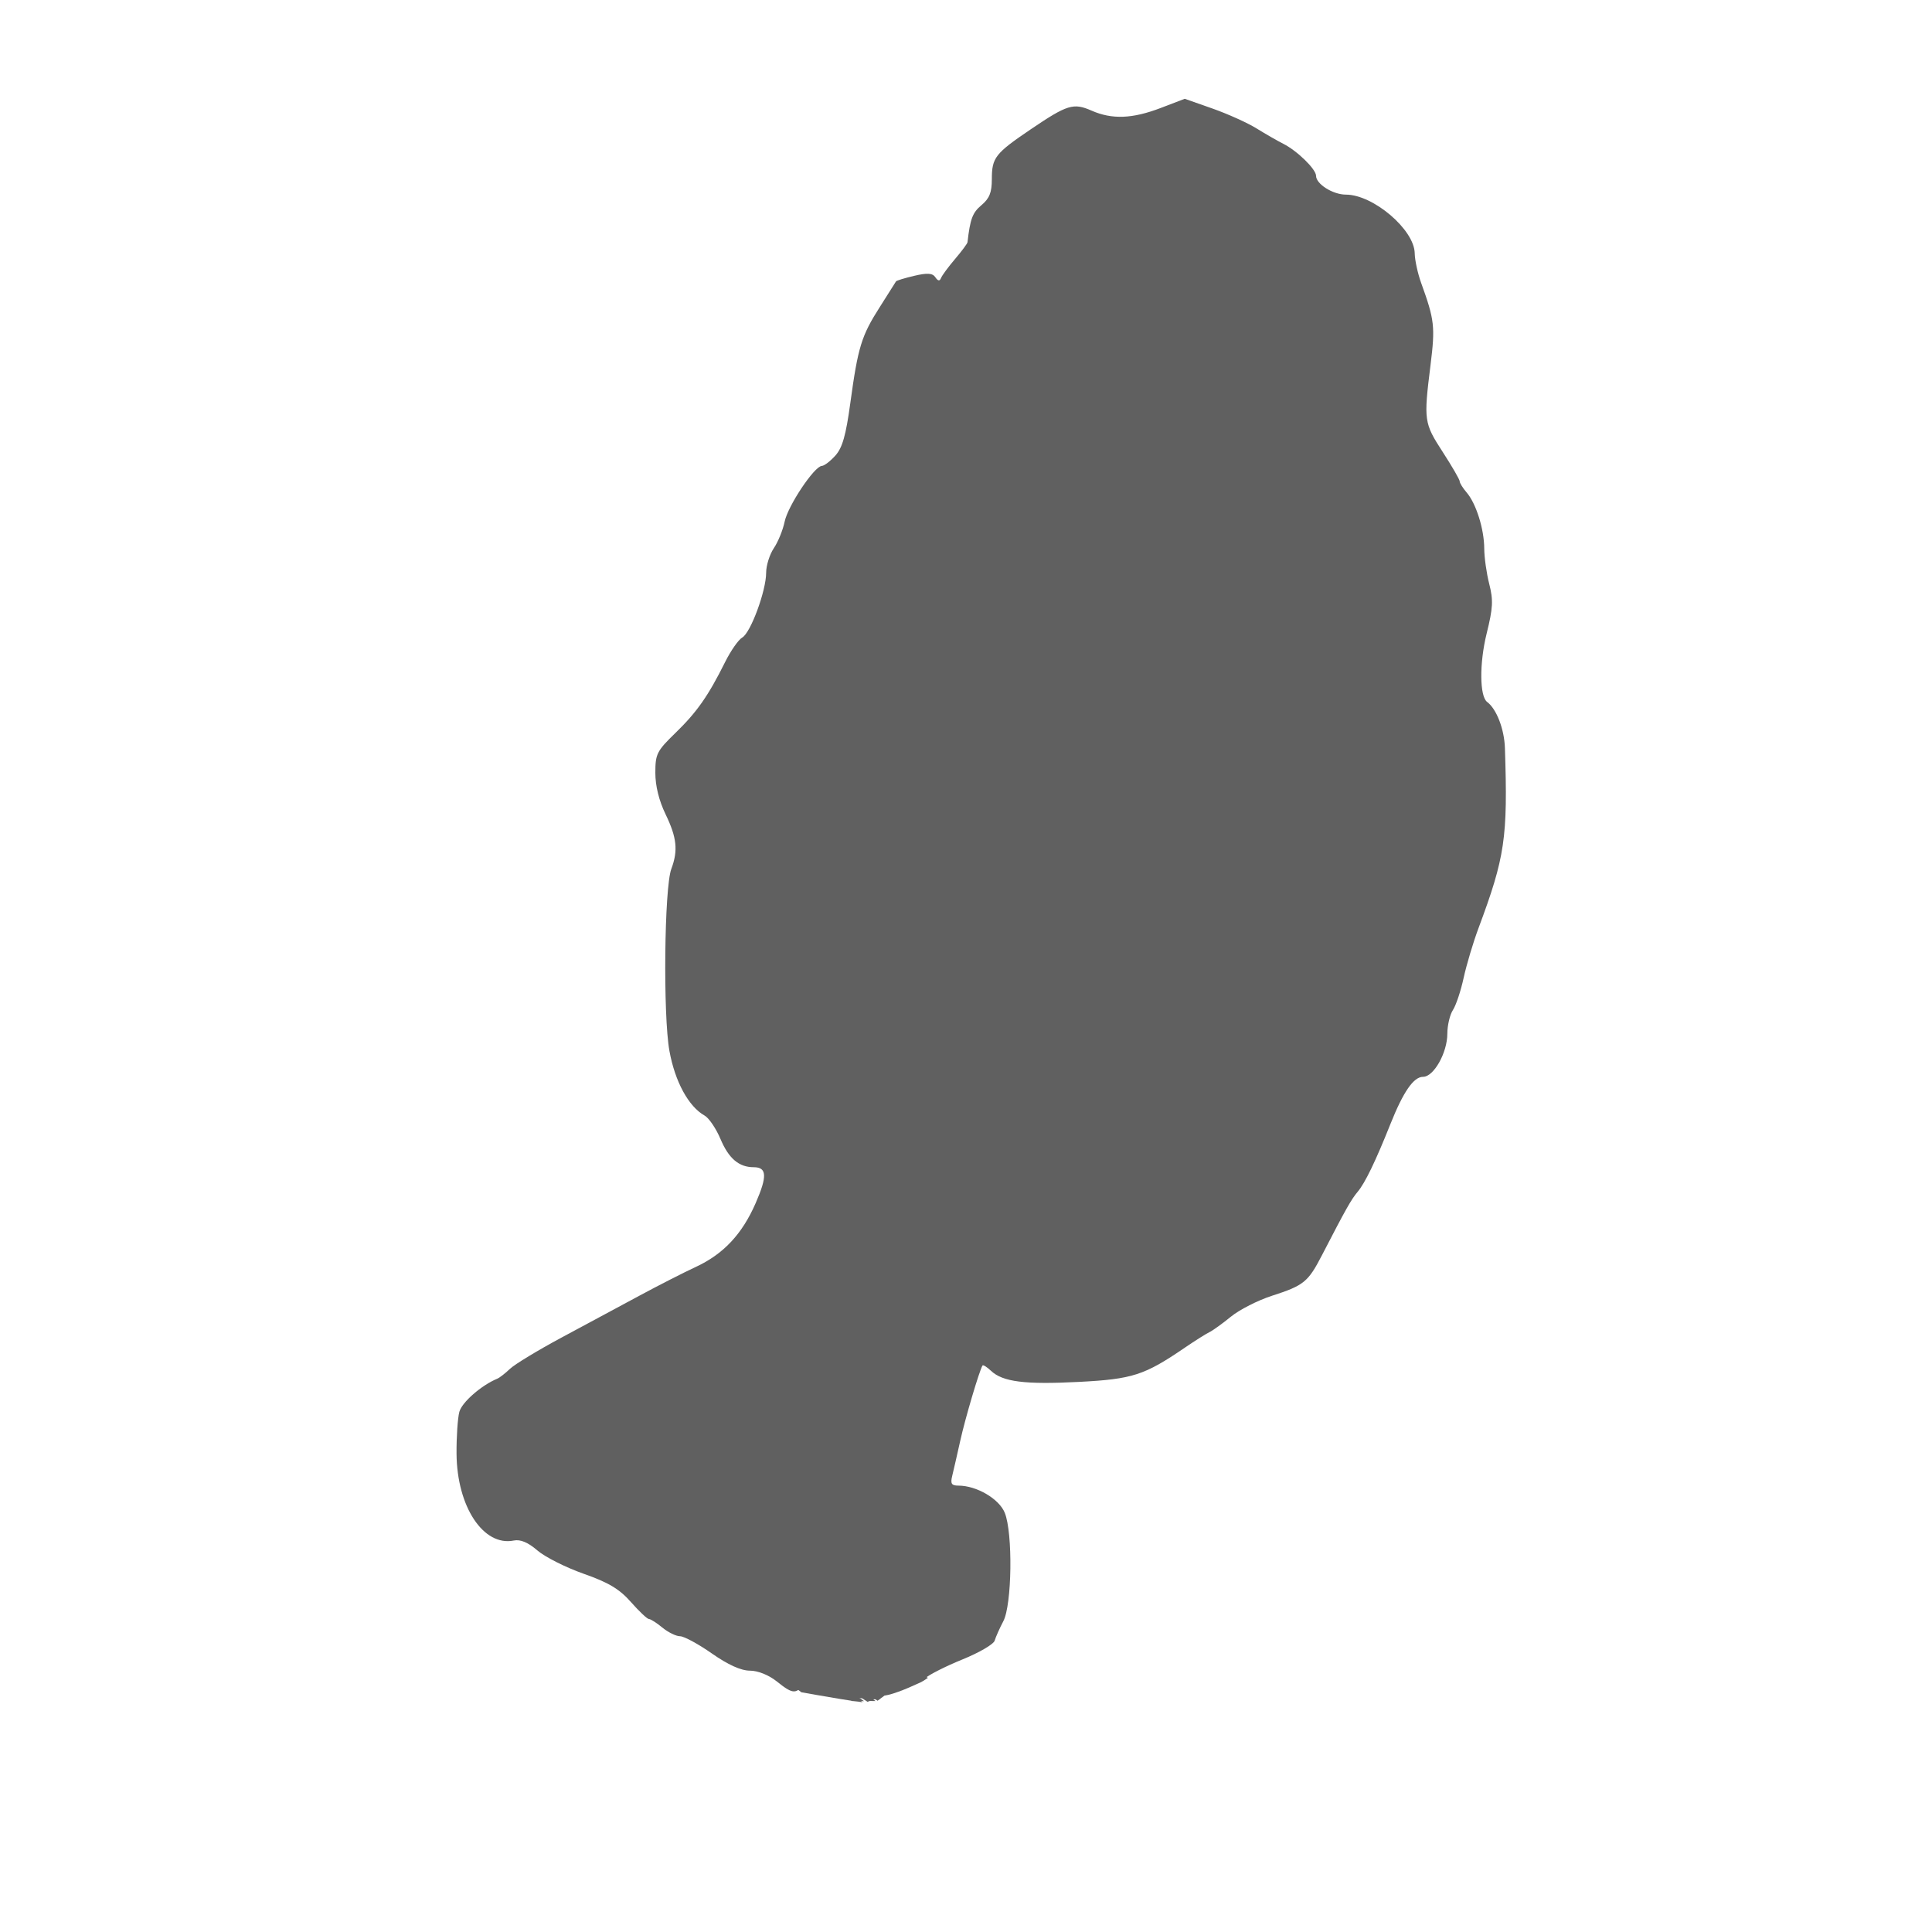 <?xml version="1.0" encoding="UTF-8" standalone="no"?>
<!-- Created with Inkscape (http://www.inkscape.org/) -->

<svg
   width="128mm"
   height="128mm"
   viewBox="0 0 128 128"
   version="1.1"
   id="svg5"
   xml:space="preserve"
   inkscape:version="1.2.2 (b0a8486541, 2022-12-01)"
   sodipodi:docname="morelsAndsimilar_puro.svg"
   xmlns:inkscape="http://www.inkscape.org/namespaces/inkscape"
   xmlns:sodipodi="http://sodipodi.sourceforge.net/DTD/sodipodi-0.dtd"
   xmlns="http://www.w3.org/2000/svg"
   xmlns:svg="http://www.w3.org/2000/svg"><sodipodi:namedview
     id="namedview7"
     pagecolor="#ffffff"
     bordercolor="#000000"
     borderopacity="0.25"
     inkscape:showpageshadow="2"
     inkscape:pageopacity="0.0"
     inkscape:pagecheckerboard="0"
     inkscape:deskcolor="#d1d1d1"
     inkscape:document-units="mm"
     showgrid="false"
     inkscape:zoom="0.60881013"
     inkscape:cx="177.39521"
     inkscape:cy="294.83741"
     inkscape:window-width="1854"
     inkscape:window-height="1011"
     inkscape:window-x="0"
     inkscape:window-y="0"
     inkscape:window-maximized="1"
     inkscape:current-layer="layer1" /><defs
     id="defs2" /><g
     inkscape:label="Camada 1"
     inkscape:groupmode="layer"
     id="layer1"><g
       id="g4254"
       style="fill:#606060;fill-opacity:1"><path
         style="fill:#606060;stroke-width:0.278;fill-opacity:1"
         d="m 55.993,111.84 c -0.486,-0.317 -0.884,-0.692 -0.884,-0.833 0,-0.141 -0.245,-0.323 -0.543,-0.405 -0.385,-0.106 -0.707,0.092 -1.106,0.68 -0.686,1.01 -0.866,1.021 -1.997,0.116 -0.532,-0.425 -1.251,-0.713 -1.783,-0.713 -0.588,0 -1.447,-0.389 -2.52,-1.14 -0.896,-0.627 -1.843,-1.14 -2.105,-1.14 -0.262,0 -0.787,-0.257 -1.167,-0.57 -0.38,-0.314 -0.783,-0.57 -0.894,-0.57 -0.112,0 -0.647,-0.505 -1.191,-1.122 -0.761,-0.865 -1.481,-1.296 -3.139,-1.879 -1.183,-0.417 -2.561,-1.111 -3.062,-1.544 -0.615,-0.532 -1.122,-0.745 -1.563,-0.656 -2.015,0.404 -3.764,-2.247 -3.792,-5.744 -0.009,-1.114 0.075,-2.366 0.186,-2.781 0.17,-0.636 1.461,-1.764 2.517,-2.199 0.15,-0.062 0.528,-0.356 0.842,-0.655 0.314,-0.298 1.843,-1.226 3.399,-2.061 1.556,-0.835 3.875,-2.082 5.153,-2.771 1.279,-0.689 2.965,-1.55 3.747,-1.912 1.833,-0.85 3.072,-2.168 3.969,-4.221 0.783,-1.793 0.752,-2.389 -0.125,-2.389 -0.98,0 -1.654,-0.573 -2.203,-1.874 -0.291,-0.69 -0.764,-1.387 -1.051,-1.548 -1.061,-0.595 -1.96,-2.247 -2.329,-4.278 -0.429,-2.359 -0.341,-10.819 0.125,-12.063 0.456,-1.218 0.367,-2.073 -0.379,-3.617 -0.44,-0.91 -0.68,-1.882 -0.68,-2.753 0,-1.247 0.099,-1.442 1.34,-2.647 1.413,-1.371 2.167,-2.447 3.282,-4.688 0.374,-0.751 0.885,-1.482 1.136,-1.625 0.558,-0.318 1.583,-3.097 1.583,-4.292 0,-0.48 0.23,-1.212 0.51,-1.629 0.281,-0.416 0.602,-1.206 0.715,-1.755 0.216,-1.051 1.967,-3.674 2.466,-3.694 0.161,-0.007 0.565,-0.316 0.898,-0.688 0.464,-0.518 0.696,-1.337 0.99,-3.493 0.505,-3.696 0.733,-4.438 1.951,-6.346 0.563,-0.881 1.047,-1.646 1.075,-1.699 0.029,-0.053 0.571,-0.219 1.206,-0.368 0.873,-0.206 1.214,-0.182 1.401,0.097 0.171,0.254 0.287,0.27 0.373,0.051 0.069,-0.174 0.488,-0.743 0.931,-1.263 0.443,-0.52 0.814,-1.019 0.824,-1.109 0.179,-1.552 0.332,-1.96 0.921,-2.454 0.535,-0.449 0.692,-0.841 0.692,-1.727 0,-1.425 0.219,-1.705 2.583,-3.306 2.419,-1.637 2.822,-1.761 4.026,-1.233 1.355,0.594 2.701,0.542 4.579,-0.176 l 1.592,-0.609 1.835,0.645 c 1.009,0.355 2.324,0.948 2.923,1.319 0.598,0.37 1.393,0.827 1.767,1.015 0.924,0.464 2.175,1.686 2.175,2.124 0,0.544 1.113,1.246 1.976,1.246 1.814,0 4.538,2.323 4.561,3.89 0.007,0.448 0.198,1.327 0.424,1.955 0.89,2.46 0.94,2.901 0.621,5.462 -0.456,3.661 -0.433,3.825 0.805,5.736 0.621,0.959 1.129,1.836 1.129,1.95 0,0.114 0.207,0.447 0.46,0.741 0.628,0.728 1.162,2.426 1.167,3.713 0.002,0.586 0.151,1.641 0.33,2.344 0.276,1.083 0.25,1.587 -0.171,3.289 -0.485,1.962 -0.469,4.157 0.034,4.533 0.622,0.465 1.136,1.799 1.177,3.054 0.196,5.946 0.01,7.213 -1.755,11.944 -0.351,0.941 -0.791,2.416 -0.979,3.279 -0.187,0.862 -0.507,1.821 -0.71,2.131 -0.203,0.309 -0.37,1.015 -0.371,1.568 -0.001,1.262 -0.899,2.859 -1.608,2.859 -0.627,0 -1.309,0.987 -2.166,3.136 -0.98,2.457 -1.674,3.893 -2.164,4.477 -0.434,0.518 -0.773,1.119 -2.374,4.216 -0.914,1.767 -1.199,1.998 -3.304,2.676 -0.931,0.3 -2.154,0.922 -2.719,1.383 -0.565,0.461 -1.21,0.926 -1.435,1.033 -0.224,0.107 -0.958,0.571 -1.631,1.03 -2.669,1.823 -3.458,2.078 -7.001,2.261 -3.584,0.186 -5.059,-2.42e-4 -5.834,-0.736 -0.27,-0.256 -0.523,-0.413 -0.561,-0.349 -0.216,0.361 -1.143,3.496 -1.469,4.964 -0.209,0.941 -0.451,1.999 -0.538,2.352 -0.127,0.514 -0.045,0.641 0.412,0.641 1.206,0 2.698,0.876 3.071,1.802 0.541,1.343 0.478,6.088 -0.095,7.179 -0.247,0.47 -0.505,1.05 -0.574,1.288 -0.068,0.238 -1.026,0.798 -2.129,1.245 -1.102,0.447 -2.219,1.011 -2.481,1.253 -0.262,0.242 -0.997,0.533 -1.631,0.648 -0.635,0.114 -1.521,0.291 -1.97,0.393 -0.581,0.132 -1.07,0.019 -1.699,-0.392 z"
         id="path4082" /><path
         style="fill:#606060;stroke-width:0.265;fill-opacity:1"
         id="path4133"
         d="m 55.518,110.212 c -0.719,0.005 -1.41,-0.209 -2.094,-0.406 -0.569,-0.166 -1.127,-0.362 -1.673,-0.592 0,0 0.983,0.774 0.983,0.774 v 0 c 0.547,0.218 1.103,0.407 1.668,0.571 0.705,0.201 1.422,0.417 2.163,0.399 0,0 -1.047,-0.746 -1.047,-0.746 z" /><path
         style="fill:#606060;stroke-width:0.265;fill-opacity:1"
         id="path4135"
         d="m 55.27,110.283 c -0.741,0.107 -1.488,0.006 -2.224,-0.091 -0.457,-0.067 -0.914,-0.13 -1.371,-0.191 0,0 0.999,0.746 0.999,0.746 v 0 c 0.453,0.057 0.906,0.117 1.359,0.182 0.758,0.097 1.525,0.192 2.288,0.096 0,0 -1.051,-0.742 -1.051,-0.742 z" /><path
         style="fill:#606060;stroke-width:0.265;fill-opacity:1"
         id="path4137"
         d="m 54.962,110.462 c -0.767,0.028 -1.534,5.3e-4 -2.299,-0.063 -0.54,-0.055 -0.278,-0.022 -0.787,-0.096 0,0 1.002,0.749 1.002,0.749 v 0 c 0.506,0.063 0.245,0.035 0.782,0.083 0.779,0.058 1.559,0.08 2.341,0.082 0,0 -1.039,-0.755 -1.039,-0.755 z" /><path
         style="fill:#606060;stroke-width:0.265;fill-opacity:1"
         id="path4139"
         d="m 54.889,110.558 c -0.835,-0.024 -1.648,-0.232 -2.453,-0.438 0,0 0.987,0.755 0.987,0.755 v 0 c 0.822,0.202 1.652,0.403 2.502,0.435 0,0 -1.036,-0.753 -1.036,-0.753 z" /><path
         style="fill:#606060;stroke-width:0.265;fill-opacity:1"
         id="path4141"
         d="m 54.316,110.513 c -0.505,-0.027 -0.991,-0.154 -1.473,-0.297 0,0 0.988,0.761 0.988,0.761 v 0 c 0.496,0.137 0.997,0.253 1.512,0.296 0,0 -1.027,-0.76 -1.027,-0.76 z" /><path
         style="fill:#606060;stroke-width:0.265;fill-opacity:1"
         id="path4143"
         d="m 55.254,110.865 c -0.563,0.124 -1.148,-0.033 -1.699,-0.157 0,0 0.99,0.752 0.99,0.752 v 0 c 0.578,0.121 1.183,0.267 1.771,0.13 0,0 -1.063,-0.725 -1.063,-0.725 z" /><path
         style="fill:#606060;stroke-width:0.265;fill-opacity:1"
         id="path4145"
         d="m 55.222,111.059 c -0.734,-0.002 -1.444,-0.155 -2.149,-0.341 -0.495,-0.136 -0.253,-0.072 -0.726,-0.193 0,0 0.996,0.762 0.996,0.762 v 0 c 0.467,0.119 0.228,0.057 0.718,0.188 0.723,0.183 1.453,0.323 2.201,0.34 0,0 -1.039,-0.755 -1.039,-0.755 z" /><path
         style="fill:#606060;stroke-width:0.265;fill-opacity:1"
         id="path4147"
         d="m 55.513,111.21 c -0.691,0.036 -1.378,-0.051 -2.063,-0.127 -0.39,-0.057 -0.782,-0.108 -1.167,-0.195 0,0 1.012,0.767 1.012,0.767 v 0 c 0.384,0.072 0.772,0.124 1.159,0.174 0.698,0.071 1.396,0.148 2.098,0.136 0,0 -1.039,-0.755 -1.039,-0.755 z" /><path
         style="fill:#606060;stroke-width:0.265;fill-opacity:1"
         id="path4149"
         d="m 55.78,111.246 c -0.615,0.029 -1.227,-0.032 -1.834,-0.122 -0.769,-0.099 -1.528,-0.261 -2.284,-0.431 0,0 1,0.76 1,0.76 v 0 c 0.757,0.163 1.517,0.318 2.285,0.42 0.621,0.088 1.246,0.135 1.874,0.129 0,0 -1.041,-0.756 -1.041,-0.756 z" /><path
         style="fill:#606060;stroke-width:0.265;fill-opacity:1"
         id="path4151"
         d="m 55.123,111.141 c -0.682,-0.02 -1.333,-0.222 -1.984,-0.409 -0.592,-0.167 -1.147,-0.434 -1.718,-0.657 -0.085,-0.03 -0.17,-0.059 -0.255,-0.089 0,0 0.998,0.778 0.998,0.778 v 0 c 0.083,0.03 0.166,0.06 0.249,0.09 0.567,0.228 1.124,0.482 1.717,0.64 0.664,0.187 1.329,0.372 2.022,0.41 0,0 -1.028,-0.763 -1.028,-0.763 z" /><path
         style="fill:#606060;stroke-width:0.265;fill-opacity:1"
         id="path4153"
         d="m 56.028,111.75 c -0.548,0.001 -1.085,-0.119 -1.624,-0.204 -0.517,-0.072 -1.044,-0.098 -1.552,-0.222 -0.289,-0.074 -0.572,-0.168 -0.849,-0.277 0,0 1.003,0.785 1.003,0.785 v 0 c 0.28,0.1 0.564,0.194 0.855,0.259 0.513,0.102 1.036,0.141 1.554,0.214 0.548,0.088 1.097,0.198 1.655,0.192 0,0 -1.042,-0.748 -1.042,-0.748 z" /><path
         style="fill:#606060;stroke-width:0.265;fill-opacity:1"
         id="path4155"
         d="m 55.38,111.468 c -0.756,0.009 -1.507,-0.09 -2.25,-0.217 -0.595,-0.105 -1.192,-0.196 -1.786,-0.308 0,0 1.009,0.761 1.009,0.761 v 0 c 0.588,0.104 1.18,0.188 1.768,0.293 0.763,0.125 1.535,0.226 2.31,0.215 0,0 -1.05,-0.743 -1.05,-0.743 z" /><path
         style="fill:#606060;stroke-width:0.265;fill-opacity:1"
         id="path4157"
         d="m 56.017,112.268 c 0.654,0.013 1.301,-0.066 1.944,-0.182 0.503,-0.105 1.001,-0.227 1.492,-0.377 0,0 -1.038,-0.708 -1.038,-0.708 v 0 c -0.485,0.148 -0.976,0.272 -1.473,0.371 -0.65,0.11 -1.305,0.169 -1.965,0.14 0,0 1.04,0.756 1.04,0.756 z" /><path
         style="fill:#606060;stroke-width:0.265;fill-opacity:1"
         id="path4159"
         d="m 57.625,112.558 c 0.451,-0.248 0.94,-0.403 1.424,-0.569 0.27,-0.109 0.139,-0.057 0.393,-0.159 0,0 -1.059,-0.709 -1.059,-0.709 v 0 c -0.249,0.103 -0.121,0.051 -0.384,0.156 -0.491,0.171 -0.98,0.346 -1.446,0.577 0,0 1.073,0.703 1.073,0.703 z" /><path
         style="fill:#606060;stroke-width:0.265;fill-opacity:1"
         id="path4163"
         d="m 55.488,111.449 c -0.814,-0.303 -1.682,-0.41 -2.539,-0.508 -0.649,-0.064 -1.301,-0.094 -1.953,-0.127 0,0 0.983,0.721 0.983,0.721 v 0 c 0.65,0.03 1.3,0.06 1.947,0.133 0.872,0.111 1.752,0.237 2.572,0.571 0,0 -1.011,-0.791 -1.011,-0.791 z" /><path
         style="fill:#606060;stroke-width:0.265;fill-opacity:1"
         id="path4169"
         d="m 57.559,111.376 c -0.519,0.007 -1.038,0.008 -1.557,0.01 -0.356,5.3e-4 -0.712,5.3e-4 -1.068,2e-5 0,0 1.015,0.737 1.015,0.737 v 0 c 0.356,-5.3e-4 0.712,-5.3e-4 1.068,2e-5 0.528,0.002 1.056,0.002 1.584,0.01 0,0 -1.041,-0.757 -1.041,-0.757 z" /><path
         style="fill:#606060;stroke-width:0.265;fill-opacity:1"
         id="path4171"
         d="m 56.201,111.948 c -0.258,0.005 -0.516,0.004 -0.773,0.004 0,0 1.031,0.749 1.031,0.749 v 0 c 0.261,-5.3e-4 0.522,-0.002 0.783,0.004 0,0 -1.041,-0.756 -1.041,-0.756 z" /><path
         style="fill:#606060;stroke-width:0.265;fill-opacity:1"
         id="path4177"
         d="m 56.267,111.347 c -0.395,0.009 -0.79,0.009 -1.185,0.01 0,0 1.015,0.737 1.015,0.737 v 0 c 0.404,5.3e-4 0.808,2.6e-4 1.211,0.01 0,0 -1.041,-0.756 -1.041,-0.756 z" /><path
         style="fill:#606060;stroke-width:0.265;fill-opacity:1"
         id="path4179"
         d="m 56.925,111.523 c -0.622,0.011 -1.244,0.01 -1.865,0.008 0,0 1.012,0.735 1.012,0.735 v 0 c 0.629,-0.002 1.258,-0.004 1.886,0.008 0,0 -1.033,-0.751 -1.033,-0.751 z" /><path
         style="fill:#606060;stroke-width:0.265;fill-opacity:1"
         id="path4181"
         d="m 56.936,111.589 c -0.297,0.038 -0.596,0.058 -0.895,0.076 0,0 1.033,0.74 1.033,0.74 v 0 c 0.304,-0.022 0.608,-0.046 0.911,-0.074 0,0 -1.049,-0.742 -1.049,-0.742 z" /><path
         style="fill:#606060;stroke-width:0.265;fill-opacity:1"
         id="path4185"
         d="m 57.272,112.331 c 0.81,-0.405 1.656,-0.731 2.493,-1.077 0.407,-0.178 0.82,-0.341 1.235,-0.498 0,0 -1.039,-0.697 -1.039,-0.697 v 0 c -0.408,0.165 -0.814,0.337 -1.219,0.512 -0.846,0.35 -1.695,0.691 -2.538,1.048 0,0 1.068,0.712 1.068,0.712 z" /><path
         style="fill:#606060;stroke-width:0.265;fill-opacity:1"
         id="path4187"
         d="m 57.711,112.658 c 0.644,-0.445 1.339,-0.794 2.051,-1.115 0.437,-0.203 0.886,-0.379 1.344,-0.529 0,0 -1.047,-0.709 -1.047,-0.709 v 0 c -0.451,0.164 -0.893,0.351 -1.328,0.554 -0.721,0.33 -1.422,0.691 -2.1,1.103 0,0 1.08,0.697 1.08,0.697 z" /><path
         style="fill:#606060;stroke-width:0.265;fill-opacity:1"
         id="path4189"
         d="m 56.968,111.943 c -0.276,0.005 -0.131,0.003 -0.432,0.005 0,0 1.027,0.746 1.027,0.746 v 0 c 0.307,0.002 0.159,4e-5 0.445,0.005 0,0 -1.04,-0.755 -1.04,-0.755 z" /><path
         style="fill:#606060;stroke-width:0.265;fill-opacity:1"
         id="path4193"
         d="m 56.851,111.242 c -0.272,0.105 -0.131,0.049 -0.424,0.17 0,0 1.053,0.706 1.053,0.706 v 0 c 0.3,-0.116 0.154,-0.061 0.439,-0.165 0,0 -1.068,-0.71 -1.068,-0.71 z" /><path
         style="fill:#606060;stroke-width:0.265;fill-opacity:1"
         id="path4195"
         d="m 57.312,112.622 c 0.293,-0.235 0.642,-0.382 0.986,-0.524 0,0 -1.054,-0.703 -1.054,-0.703 v 0 c -0.352,0.151 -0.704,0.308 -1.016,0.533 0,0 1.084,0.694 1.084,0.694 z" /><path
         style="fill:#606060;stroke-width:0.265;fill-opacity:1"
         id="path4197"
         d="m 57.47,112.748 c 0.45,-0.152 0.854,-0.404 1.239,-0.677 0.272,-0.209 0.138,-0.108 0.401,-0.301 0,0 -1.072,-0.679 -1.072,-0.679 v 0 c -0.258,0.196 -0.126,0.096 -0.395,0.3 -0.383,0.263 -0.783,0.51 -1.237,0.633 0,0 1.064,0.724 1.064,0.724 z" /><path
         style="fill:#606060;stroke-width:0.265;fill-opacity:1"
         id="path4199"
         d="m 58.142,112.678 c 0.739,-0.567 1.508,-1.09 2.293,-1.592 0.478,-0.34 0.255,-0.169 0.671,-0.508 0,0 -1.06,-0.664 -1.06,-0.664 v 0 c -0.399,0.337 -0.184,0.167 -0.648,0.505 -0.784,0.511 -1.552,1.046 -2.333,1.561 0,0 1.077,0.697 1.077,0.697 z" /><path
         style="fill:#606060;stroke-width:0.265;fill-opacity:1"
         id="path4205"
         d="m 57.266,111.824 c -0.458,0.036 -0.904,-0.019 -1.354,-0.095 -0.509,-0.119 -1.019,-0.231 -1.538,-0.301 -0.659,-0.087 -1.305,-0.244 -1.96,-0.354 -0.245,-0.054 -0.479,-0.067 -0.724,-0.025 0,0 1.044,0.736 1.044,0.736 v 0 c 0.232,-0.023 0.457,-10e-4 0.686,0.045 0.656,0.113 1.304,0.265 1.964,0.353 0.518,0.081 1.028,0.199 1.541,0.307 0.458,0.076 0.916,0.101 1.381,0.089 0,0 -1.04,-0.755 -1.04,-0.755 z" /><path
         style="fill:#606060;stroke-width:0.265;fill-opacity:1"
         id="path4207"
         d="m 56.128,112.019 c -1.008,-0.099 -2.003,-0.291 -3.001,-0.457 -0.704,-0.129 -0.364,-0.066 -1.02,-0.189 0,0 0.988,0.745 0.988,0.745 v 0 c 0.647,0.115 0.311,0.056 1.009,0.178 1.015,0.169 2.027,0.362 3.05,0.482 0,0 -1.026,-0.759 -1.026,-0.759 z" /><path
         style="fill:#606060;stroke-width:0.265;fill-opacity:1"
         id="path4209"
         d="m 57.145,111.479 c -0.535,0.009 -1.07,0.008 -1.604,0.008 -0.091,0.005 -0.182,0.01 -0.274,0.015 0,0 1.027,0.738 1.027,0.738 v 0 c 0.089,-0.004 0.178,-0.008 0.267,-0.012 0.542,-0.001 1.083,-8e-4 1.625,0.008 0,0 -1.041,-0.756 -1.041,-0.756 z" /><path
         style="fill:#606060;stroke-width:0.265;fill-opacity:1"
         id="path4211"
         d="m 56.979,112.345 c 0.396,-0.005 0.793,-0.004 1.189,-0.005 0.479,0.052 0.912,-0.104 1.356,-0.259 0.438,-0.157 0.863,-0.346 1.286,-0.538 0.241,-0.094 0.455,-0.234 0.666,-0.381 0,0 -1.067,-0.682 -1.067,-0.682 v 0 c -0.21,0.139 -0.422,0.269 -0.658,0.36 -0.421,0.188 -0.844,0.375 -1.279,0.529 -0.436,0.151 -0.865,0.268 -1.332,0.224 -0.401,-5.3e-4 -0.802,-2.7e-4 -1.203,-0.005 0,0 1.041,0.756 1.041,0.756 z" /><path
         style="fill:#606060;stroke-width:0.265;fill-opacity:1"
         id="path4213"
         d="m 61.811,105.083 c -0.419,-0.234 -0.831,-0.482 -1.257,-0.703 -0.091,-0.047 -0.43,-0.108 -0.508,-0.124 -0.351,-0.069 -0.697,-0.14 -1.043,-0.23 -0.101,-0.044 -0.397,-0.188 -0.302,-0.133 0.26,0.148 0.504,0.349 0.796,0.415 0.131,0.03 -0.194,-0.189 -0.274,-0.297 -0.313,-0.423 -0.45,-0.923 -0.596,-1.419 -0.241,-0.92 -0.449,-1.85 -0.751,-2.752 -0.093,-0.278 -0.302,-0.821 -0.411,-1.107 -0.377,-0.924 -0.233,-1.188 -1.543,-1.469 -0.096,-0.021 0.011,0.197 0.024,0.295 0.017,0.13 0.045,0.258 0.067,0.388 0.108,0.561 0.187,1.127 0.329,1.681 0.015,0.06 -0.008,0.159 0.051,0.178 0.337,0.109 0.698,0.119 1.047,0.178 -0.565,-1.663 -1.237,-3.288 -1.914,-4.907 0,0 -1.086,-0.499 -1.086,-0.499 v 0 c 0.696,1.592 1.371,3.201 1.871,4.867 0.412,0.3 0.804,0.631 1.237,0.901 0.054,0.034 -0.054,-0.116 -0.074,-0.177 -0.178,-0.542 -0.234,-1.115 -0.339,-1.672 -0.123,-0.878 0.018,-0.643 -1.208,-1.216 -0.055,-0.026 0.068,0.102 0.095,0.157 0.051,0.104 0.306,0.723 0.329,0.779 0.1,0.252 0.347,0.867 0.431,1.107 0.313,0.895 0.524,1.821 0.739,2.742 0.137,0.505 0.265,1.014 0.554,1.459 0.429,0.661 1.202,1 1.925,1.262 0.349,0.086 0.701,0.152 1.051,0.233 0.096,0.022 0.191,0.044 0.285,0.073 0.075,0.023 0.285,0.124 0.22,0.081 -0.305,-0.201 -0.629,-0.372 -0.943,-0.558 0,0 1.2,0.467 1.2,0.467 z" /><path
         style="fill:#606060;stroke-width:0.265;fill-opacity:1"
         id="path4215"
         d="m 62.295,83.297 c 1.137,-1.004 2.167,-2.121 3.217,-3.214 0.708,-0.687 1.328,-1.492 2.157,-2.043 0,0 -1.07,-0.681 -1.07,-0.681 v 0 c -0.797,0.596 -1.398,1.409 -2.1,2.106 -1.04,1.097 -2.063,2.24 -3.286,3.138 0,0 1.082,0.693 1.082,0.693 z" /><path
         style="fill:#606060;stroke-width:0.265;fill-opacity:1"
         id="path4217"
         d="m 70.859,73.309 c -1.163,0.019 -2.326,0.021 -3.487,0.105 -0.412,0.029 -0.823,0.075 -1.234,0.112 -0.589,0.066 -1.723,0.183 -2.326,0.283 -0.33,0.054 -0.656,0.132 -0.984,0.198 0,0 0.96,0.669 0.96,0.669 v 0 c 0.323,-0.067 0.643,-0.144 0.968,-0.2 0.74,-0.127 1.566,-0.206 2.308,-0.288 0.416,-0.032 0.831,-0.073 1.247,-0.097 1.193,-0.069 2.389,-0.049 3.583,-0.029 0,0 -1.034,-0.751 -1.034,-0.751 z" /></g></g></svg>
